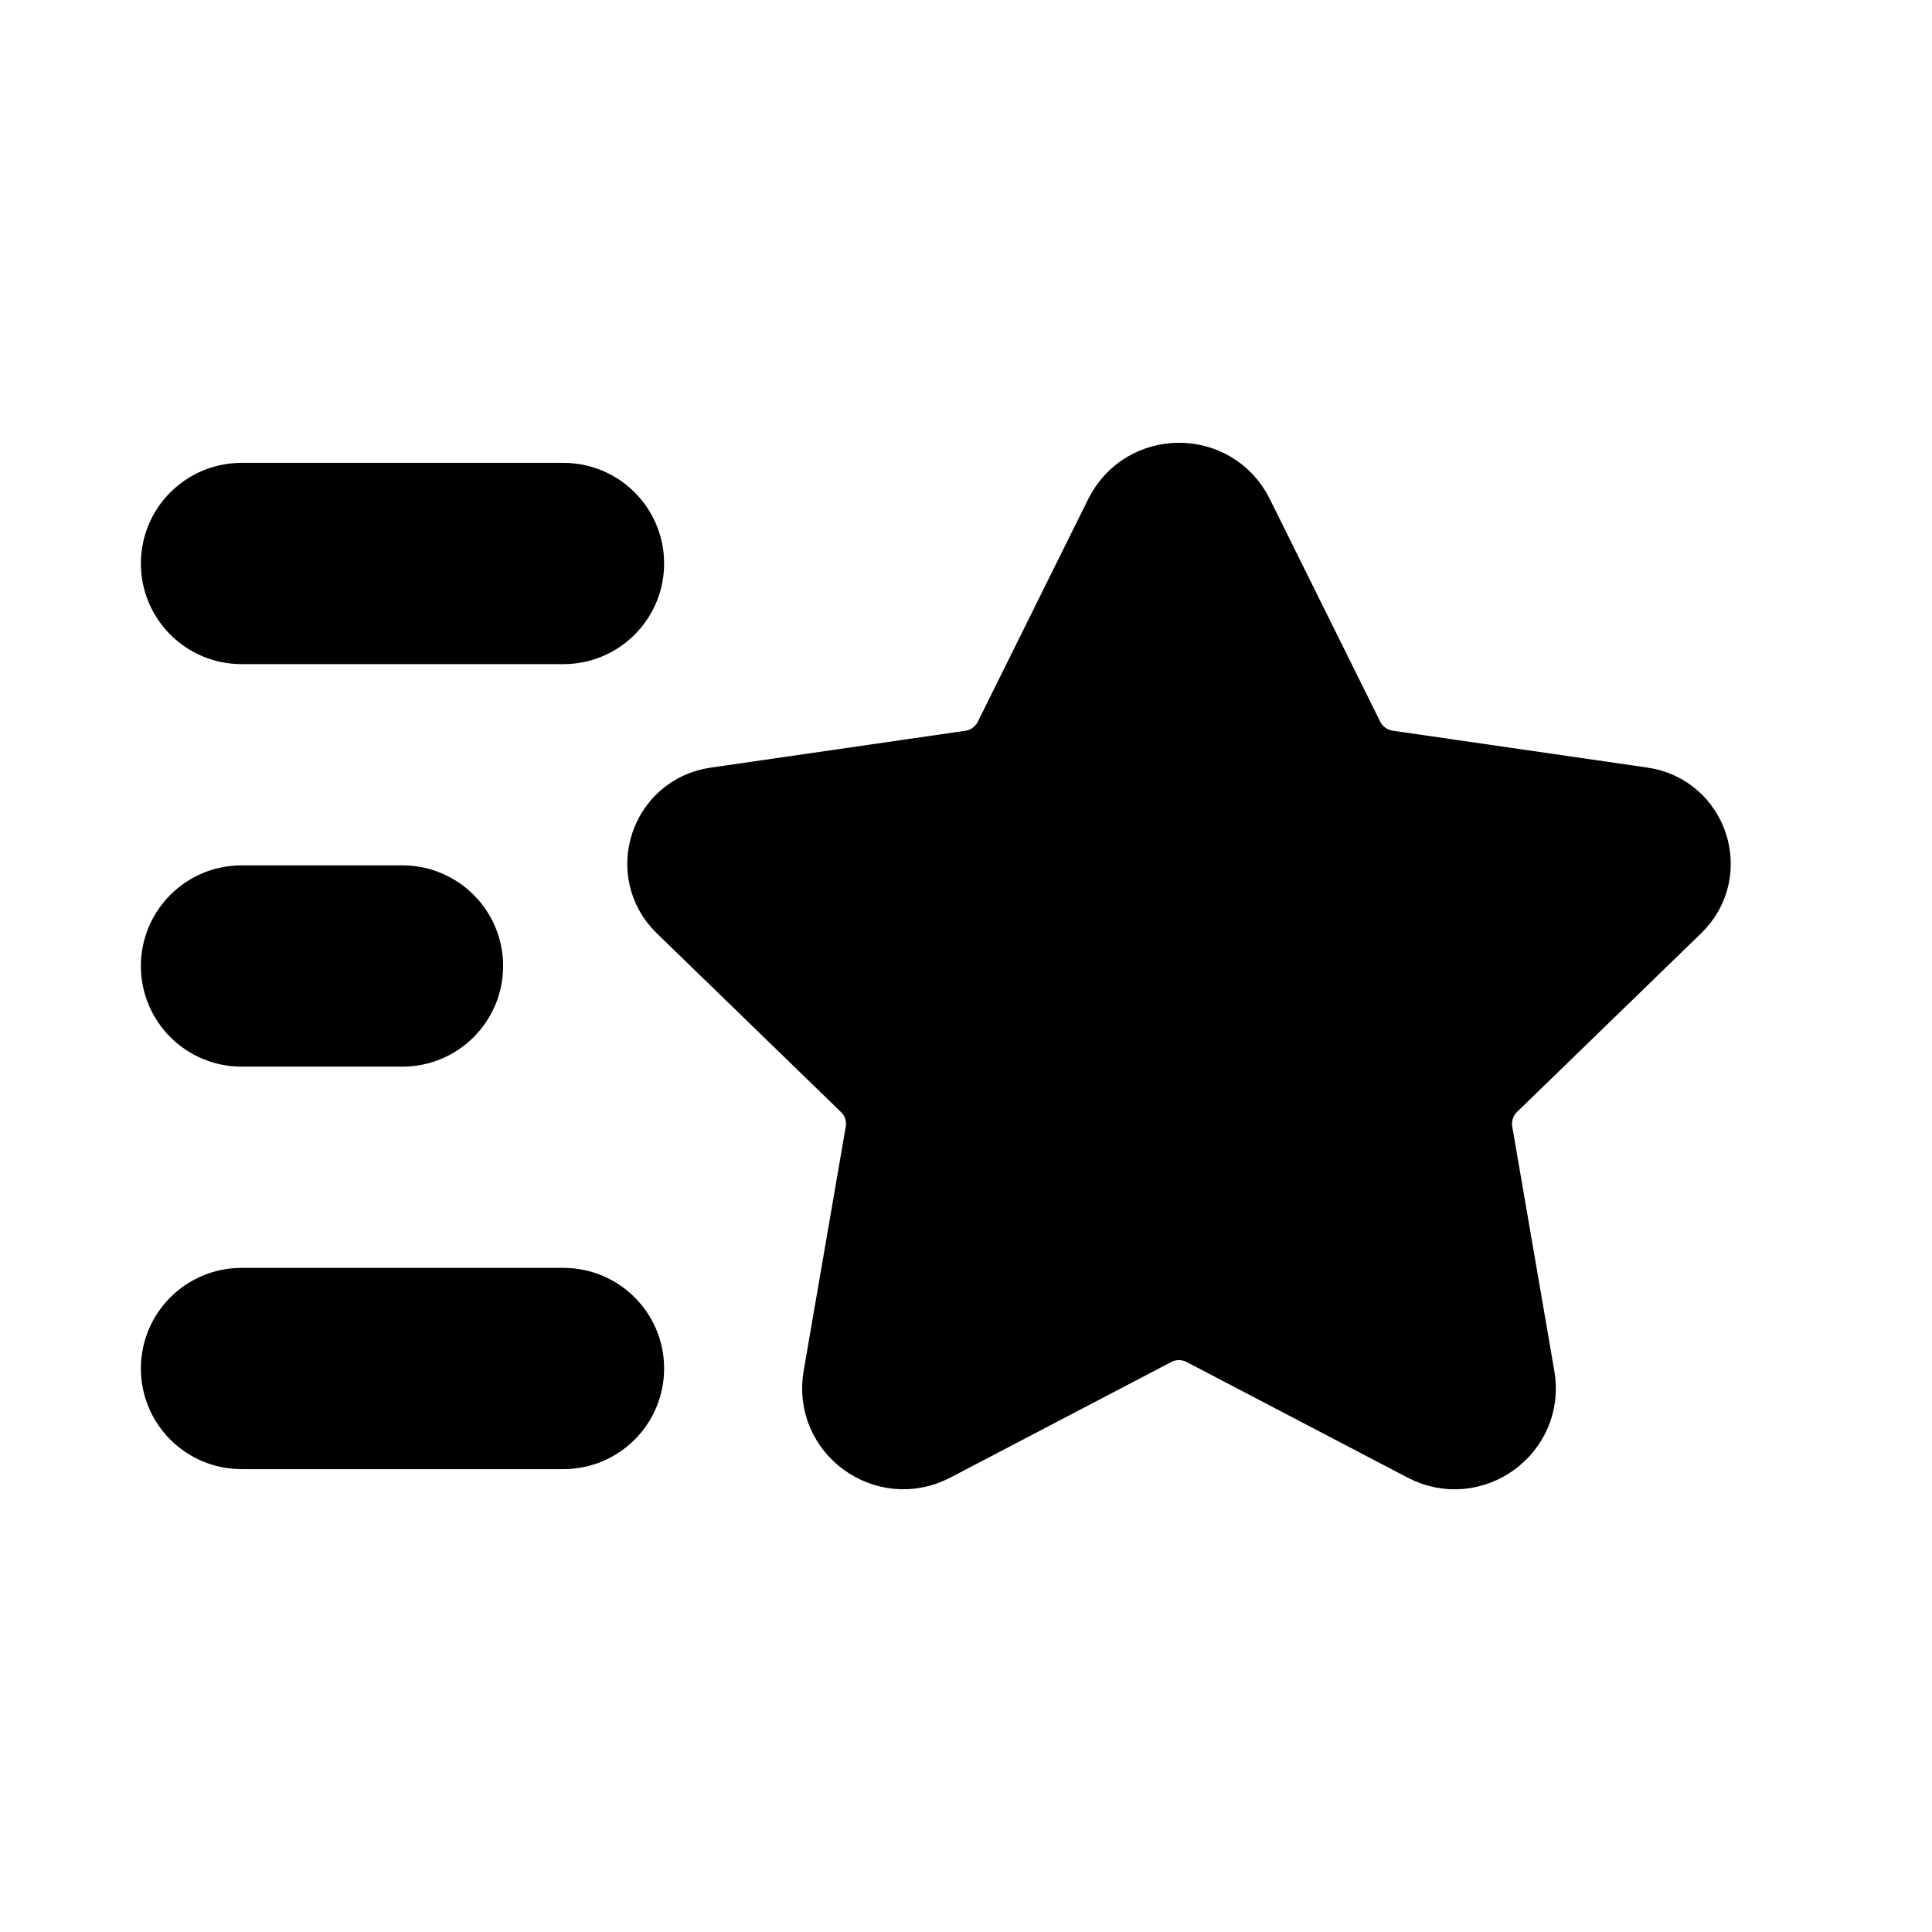 <svg viewBox="0 0 24 24" fill="currentColor" stroke="currentColor" xmlns="http://www.w3.org/2000/svg">
<path d="M15.326 6.421L16.697 9.186C16.8 9.394 16.999 9.538 17.23 9.572L20.394 10.03C20.974 10.114 21.206 10.826 20.785 11.234L18.497 13.454C18.33 13.616 18.253 13.85 18.293 14.079L18.816 17.117C18.922 17.733 18.274 18.203 17.719 17.913L14.974 16.477C14.768 16.369 14.522 16.369 14.317 16.477L11.574 17.912C11.018 18.203 10.369 17.732 10.476 17.115L10.999 14.08C11.039 13.851 10.962 13.617 10.795 13.455L8.507 11.235C8.087 10.827 8.318 10.115 8.898 10.031L12.062 9.573C12.292 9.54 12.491 9.396 12.595 9.187L13.966 6.422C14.246 5.86 15.048 5.86 15.326 6.421ZM7.75 17C7.75 16.586 7.414 16.25 7 16.25H3C2.586 16.25 2.25 16.586 2.25 17C2.25 17.414 2.586 17.75 3 17.75H7C7.414 17.75 7.75 17.414 7.75 17ZM5 12.75H3C2.586 12.75 2.25 12.414 2.25 12C2.25 11.586 2.586 11.25 3 11.25H5C5.414 11.25 5.75 11.586 5.75 12C5.75 12.414 5.414 12.75 5 12.75ZM7 7.75H3C2.586 7.75 2.25 7.414 2.25 7C2.25 6.586 2.586 6.25 3 6.25H7C7.414 6.25 7.75 6.586 7.75 7C7.75 7.414 7.414 7.75 7 7.75Z" />
</svg>
